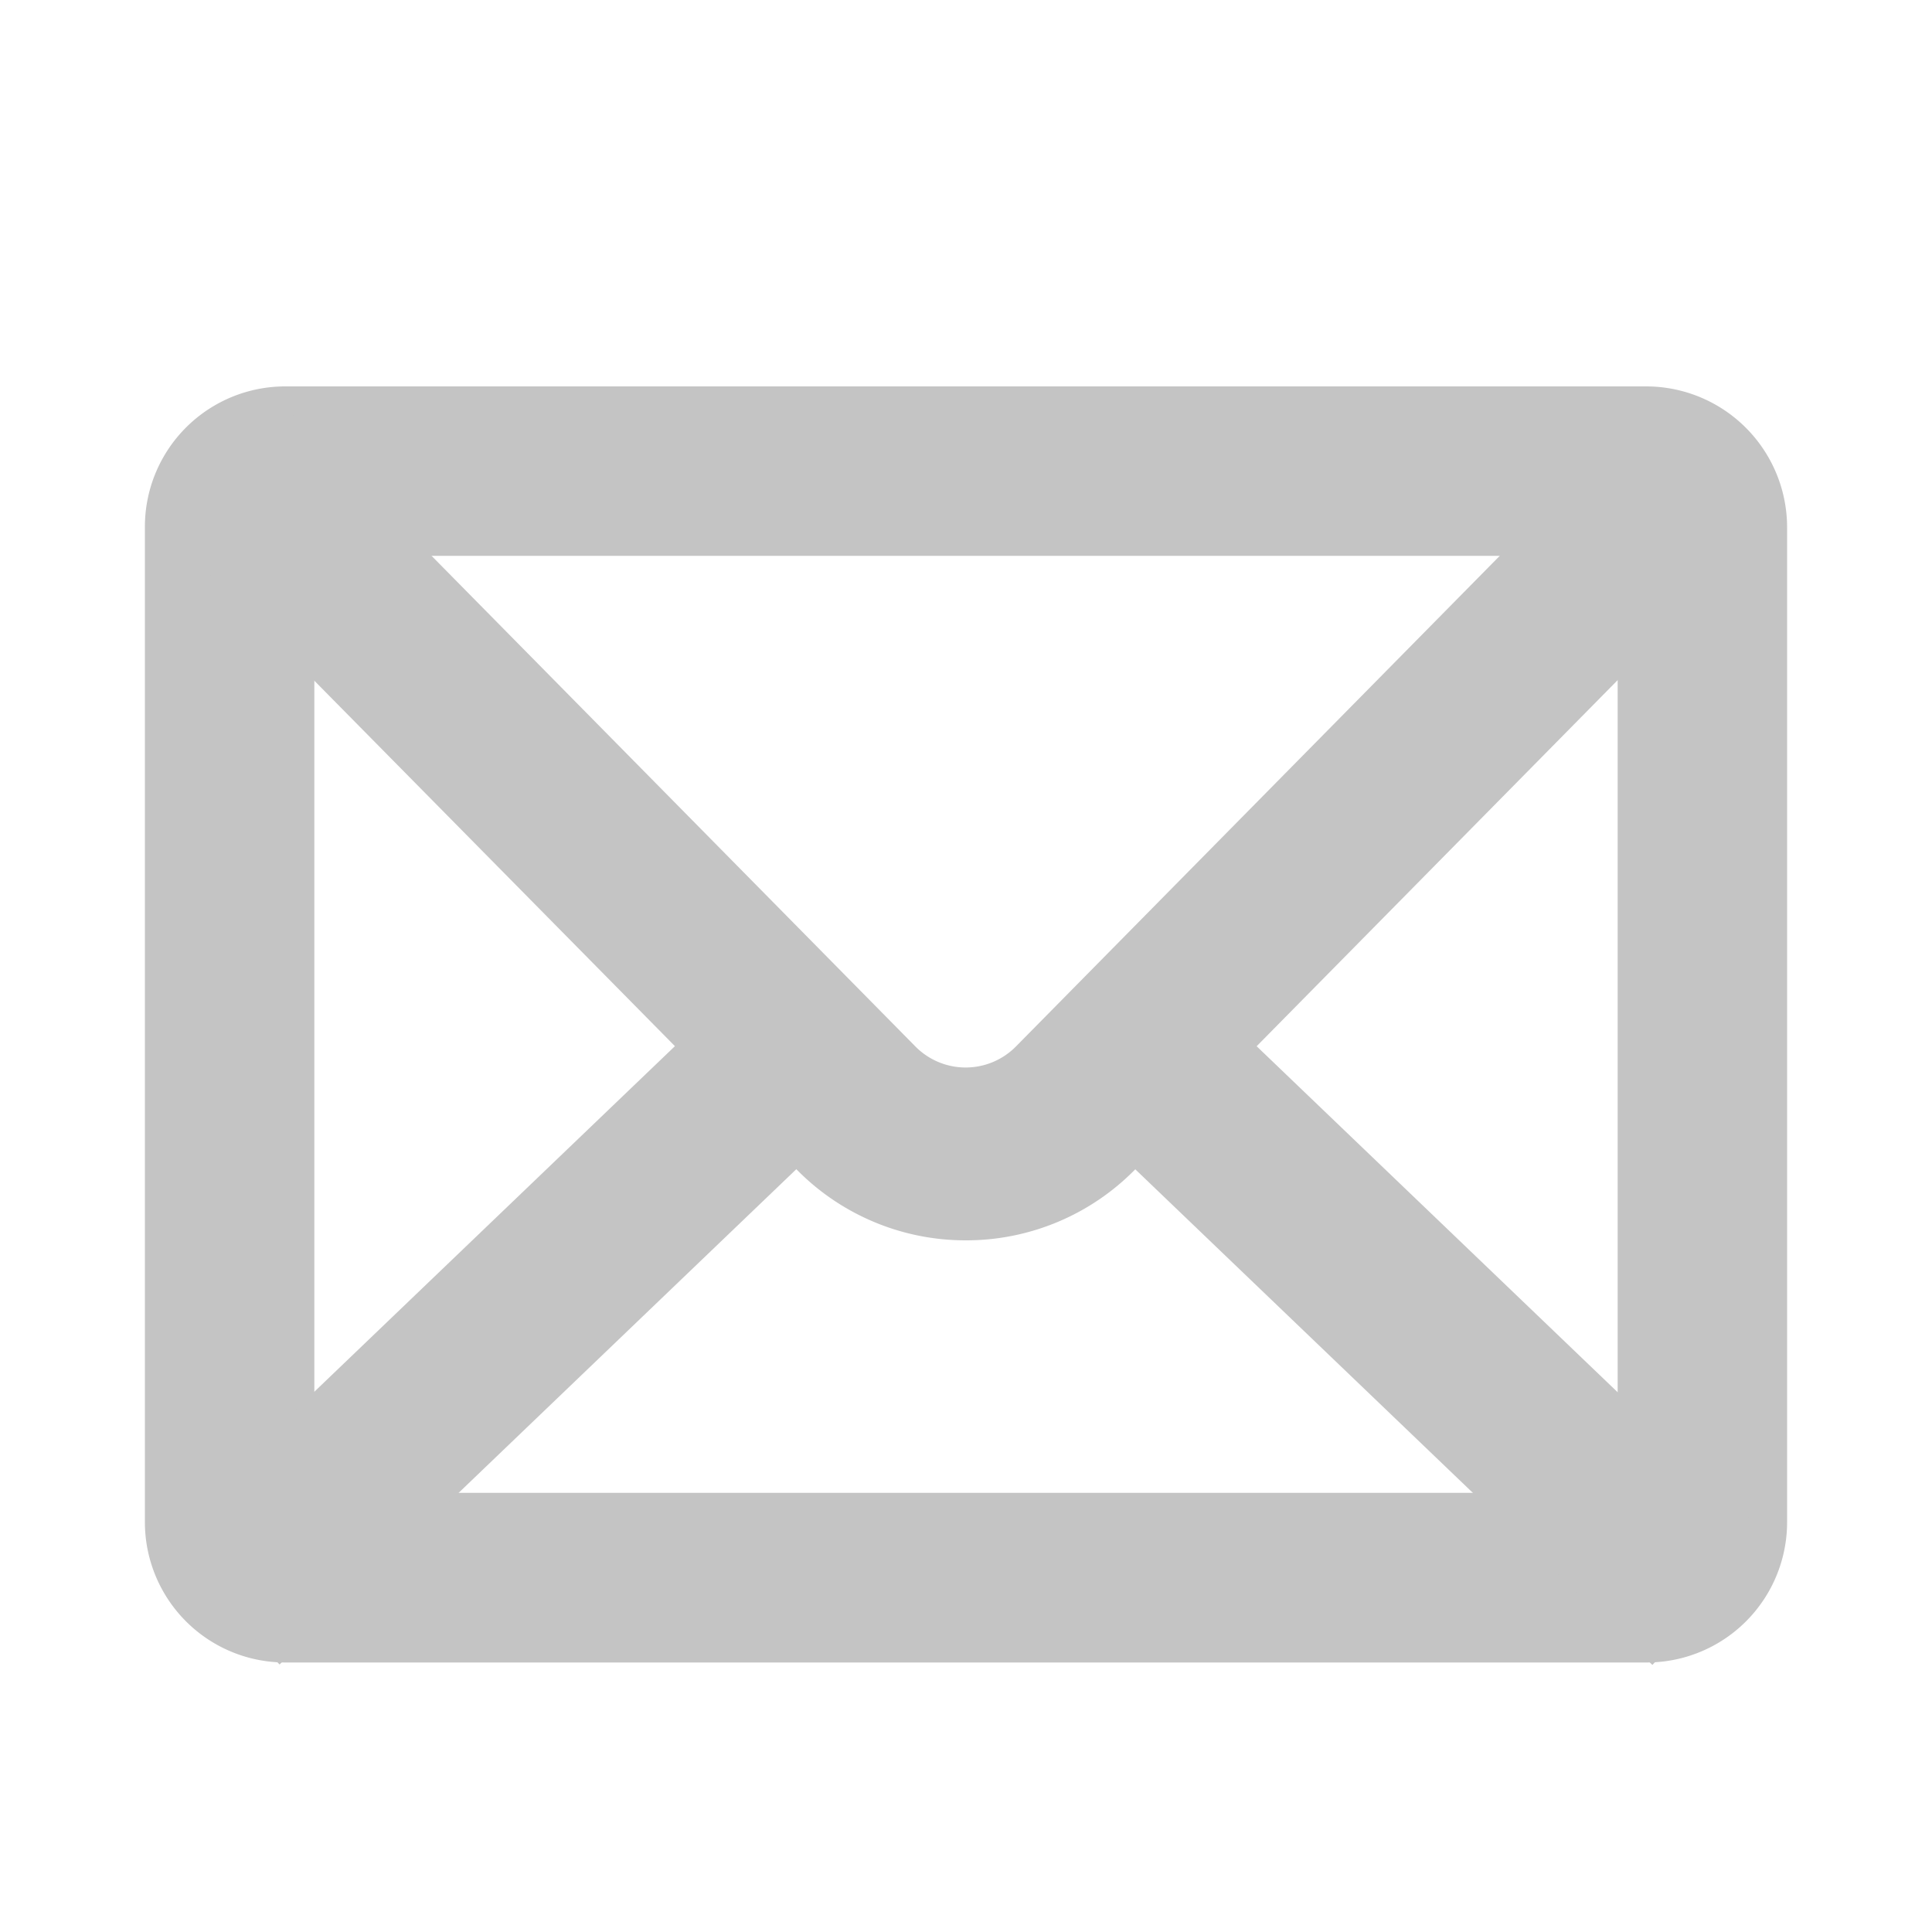 <svg id="icone-email" xmlns="http://www.w3.org/2000/svg" width="20" height="20" viewBox="0 0 20 20">
  <rect id="Retângulo_26" data-name="Retângulo 26" width="20" height="20" fill="none"/>
  <g id="logo-email" transform="translate(1.19 1.37)">
    <g id="Grupo_37" data-name="Grupo 37" transform="translate(0.31 2.63)">
      <path id="Caminho_12" data-name="Caminho 12" d="M15.556,4.384v9.7H2.064v-9.7H15.556m.3-1.754H1.766A1.453,1.453,0,0,0,.31,4.086v10.3A1.453,1.453,0,0,0,1.766,15.84H15.854a1.453,1.453,0,0,0,1.456-1.456V4.095A1.46,1.46,0,0,0,15.854,2.63Z" transform="translate(-0.31 -2.63)" fill="#c4c4c4"/>
    </g>
    <g id="Grupo_38" data-name="Grupo 38" transform="translate(0.453 2.773)">
      <path id="Caminho_13" data-name="Caminho 13" d="M8.827,11.487a2.45,2.45,0,0,1-1.754-.734L.47,4.061,1.706,2.79l6.6,6.693a.731.731,0,0,0,1.035,0l6.6-6.693,1.236,1.271-6.6,6.693A2.45,2.45,0,0,1,8.827,11.487Z" transform="translate(-0.47 -2.79)" fill="#c4c4c4"/>
    </g>
    <g id="Grupo_39" data-name="Grupo 39" transform="translate(0.466 9.236)">
      <rect id="Retângulo_30" data-name="Retângulo 30" width="7.704" height="1.789" transform="matrix(0.722, -0.692, 0.692, 0.722, 0, 5.333)" fill="#c4c4c4"/>
    </g>
    <g id="Grupo_40" data-name="Grupo 40" transform="translate(10.353 9.243)">
      <rect id="Retângulo_31" data-name="Retângulo 31" width="1.789" height="7.704" transform="matrix(0.692, -0.722, 0.722, 0.692, 0, 1.291)" fill="#c4c4c4"/>
    </g>
  </g>
</svg>
